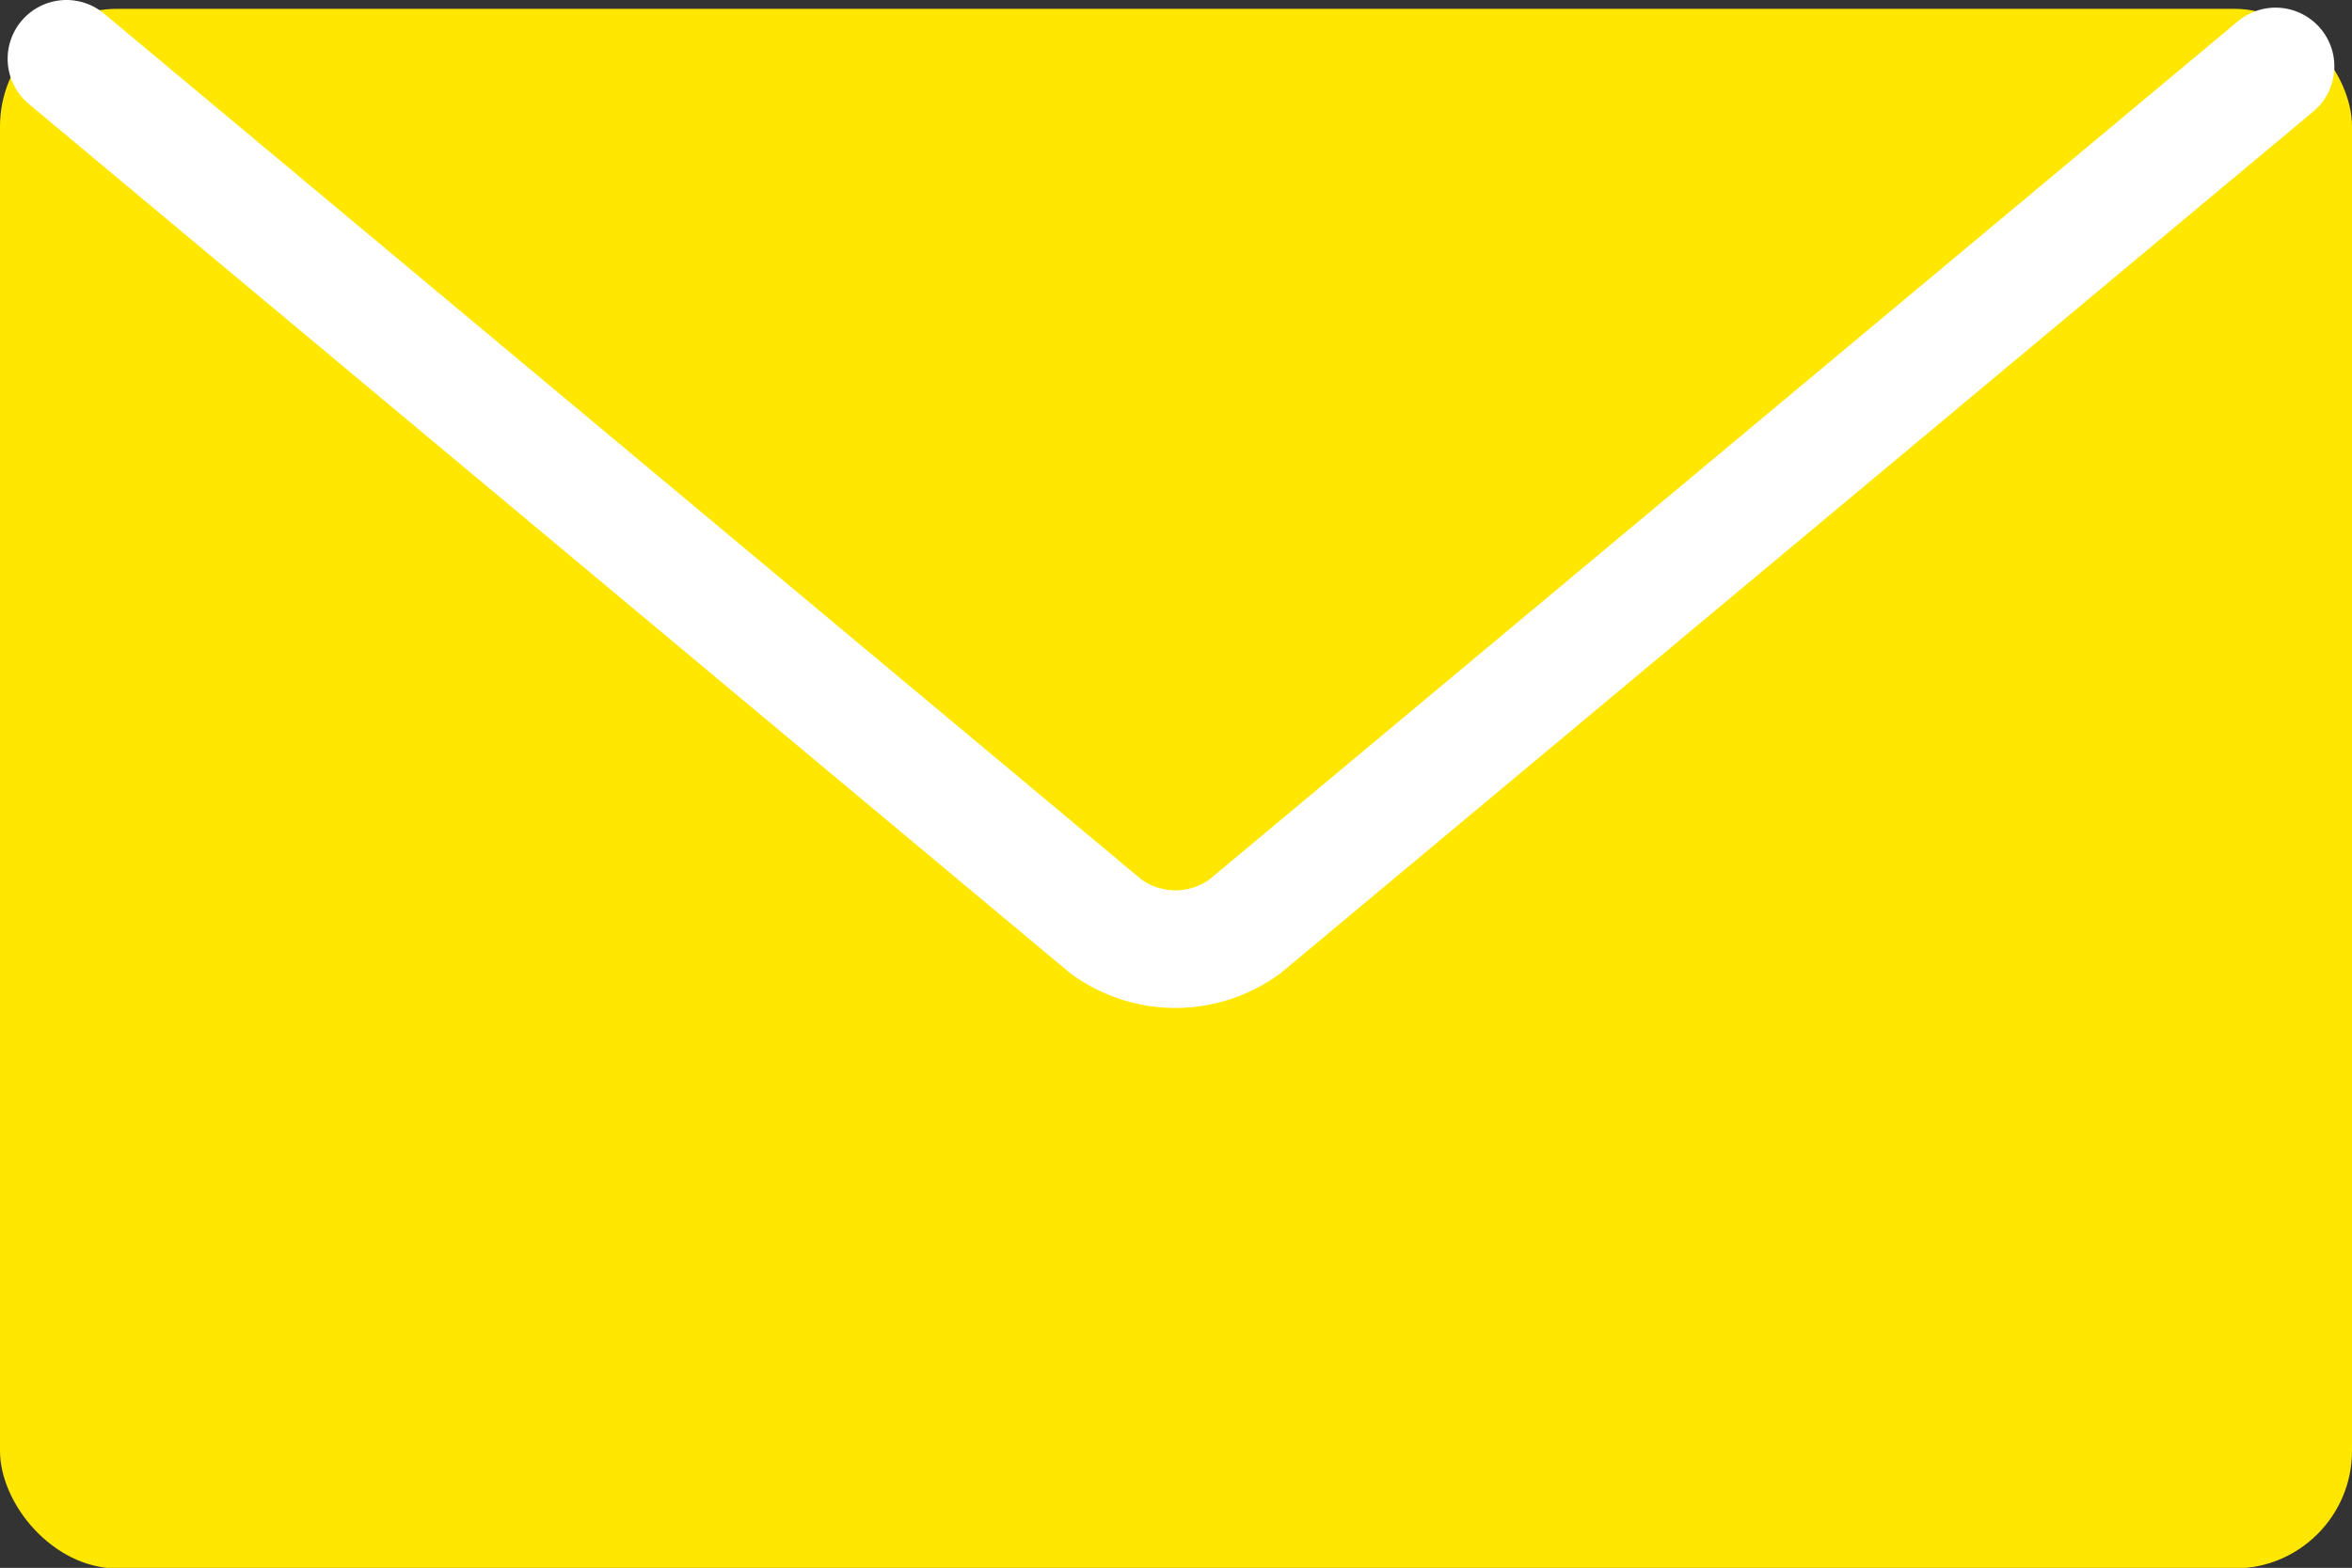 <svg viewBox="0 0 40 26.67" xmlns="http://www.w3.org/2000/svg"><rect x="0" y="0" width="40" height="26.67" fill="#333333" stroke="none"/><rect fill="#ffe700" height="26.53" rx="2" width="40" y=".15"/><path d="m38.7 1.13-17.53 14.63a2 2 0 0 1 -2.36 0l-17.68-14.76" fill="none" stroke="#fff" stroke-linecap="round" stroke-linejoin="round" stroke-width="2"/></svg>